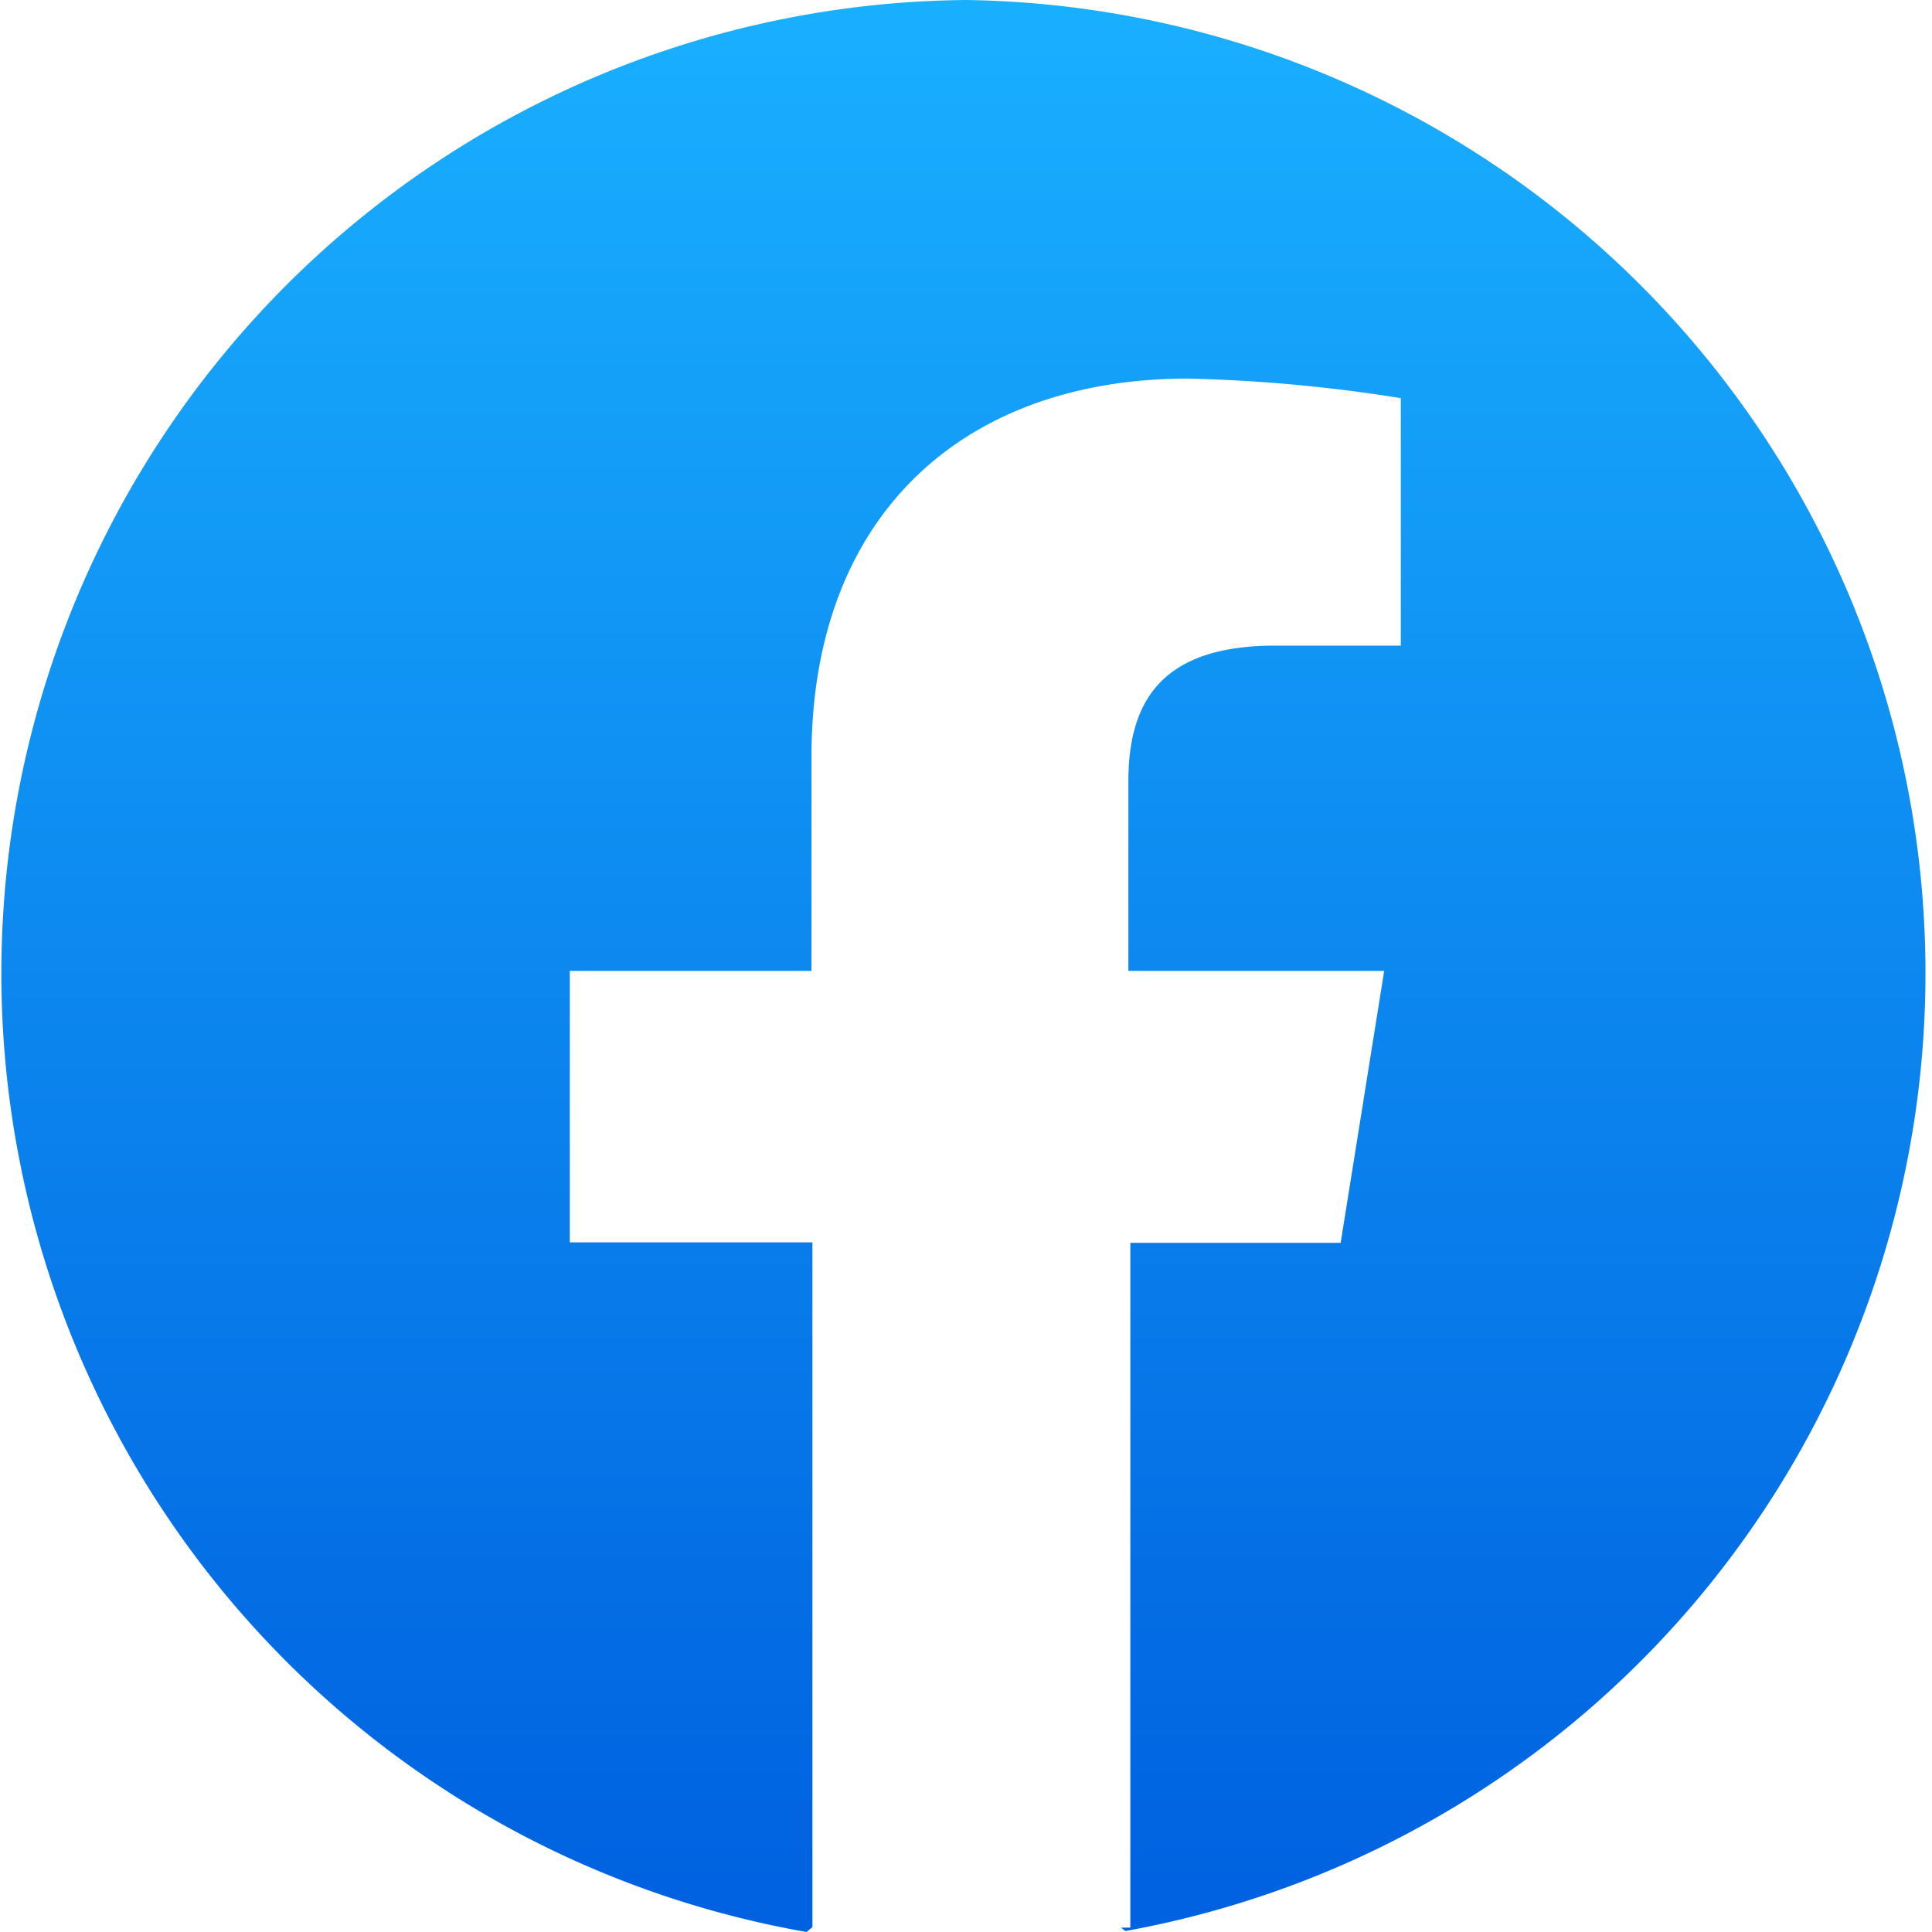 <svg id="Layer_1" data-name="Layer 1" xmlns="http://www.w3.org/2000/svg" xmlns:xlink="http://www.w3.org/1999/xlink" viewBox="0 0 39.5 39.5"><defs><style>.cls-1{fill:url(#linear-gradient);}</style><linearGradient id="linear-gradient" x1="-783.4" y1="167.44" x2="-783.4" y2="166.48" gradientTransform="translate(31356 -6622.01) scale(40 39.78)" gradientUnits="userSpaceOnUse"><stop offset="0" stop-color="#0062e0"/><stop offset="1" stop-color="#19afff"/></linearGradient></defs><path class="cls-1" d="M20,.25a19.9,19.9,0,0,0-3.26,39.5l.12-.1h0v-14H11.9V20.1h4.94V15.73c0-5,3.16-7.74,7.7-7.74a32,32,0,0,1,4.35.4v5.06H26.32c-2.37,0-3,1.19-3,2.78V20.1h5.23l-.89,5.56H23.36v14l-.19,0,.09.07A19.9,19.9,0,0,0,20,.25Z" transform="translate(-0.25 -0.25)"/></svg>